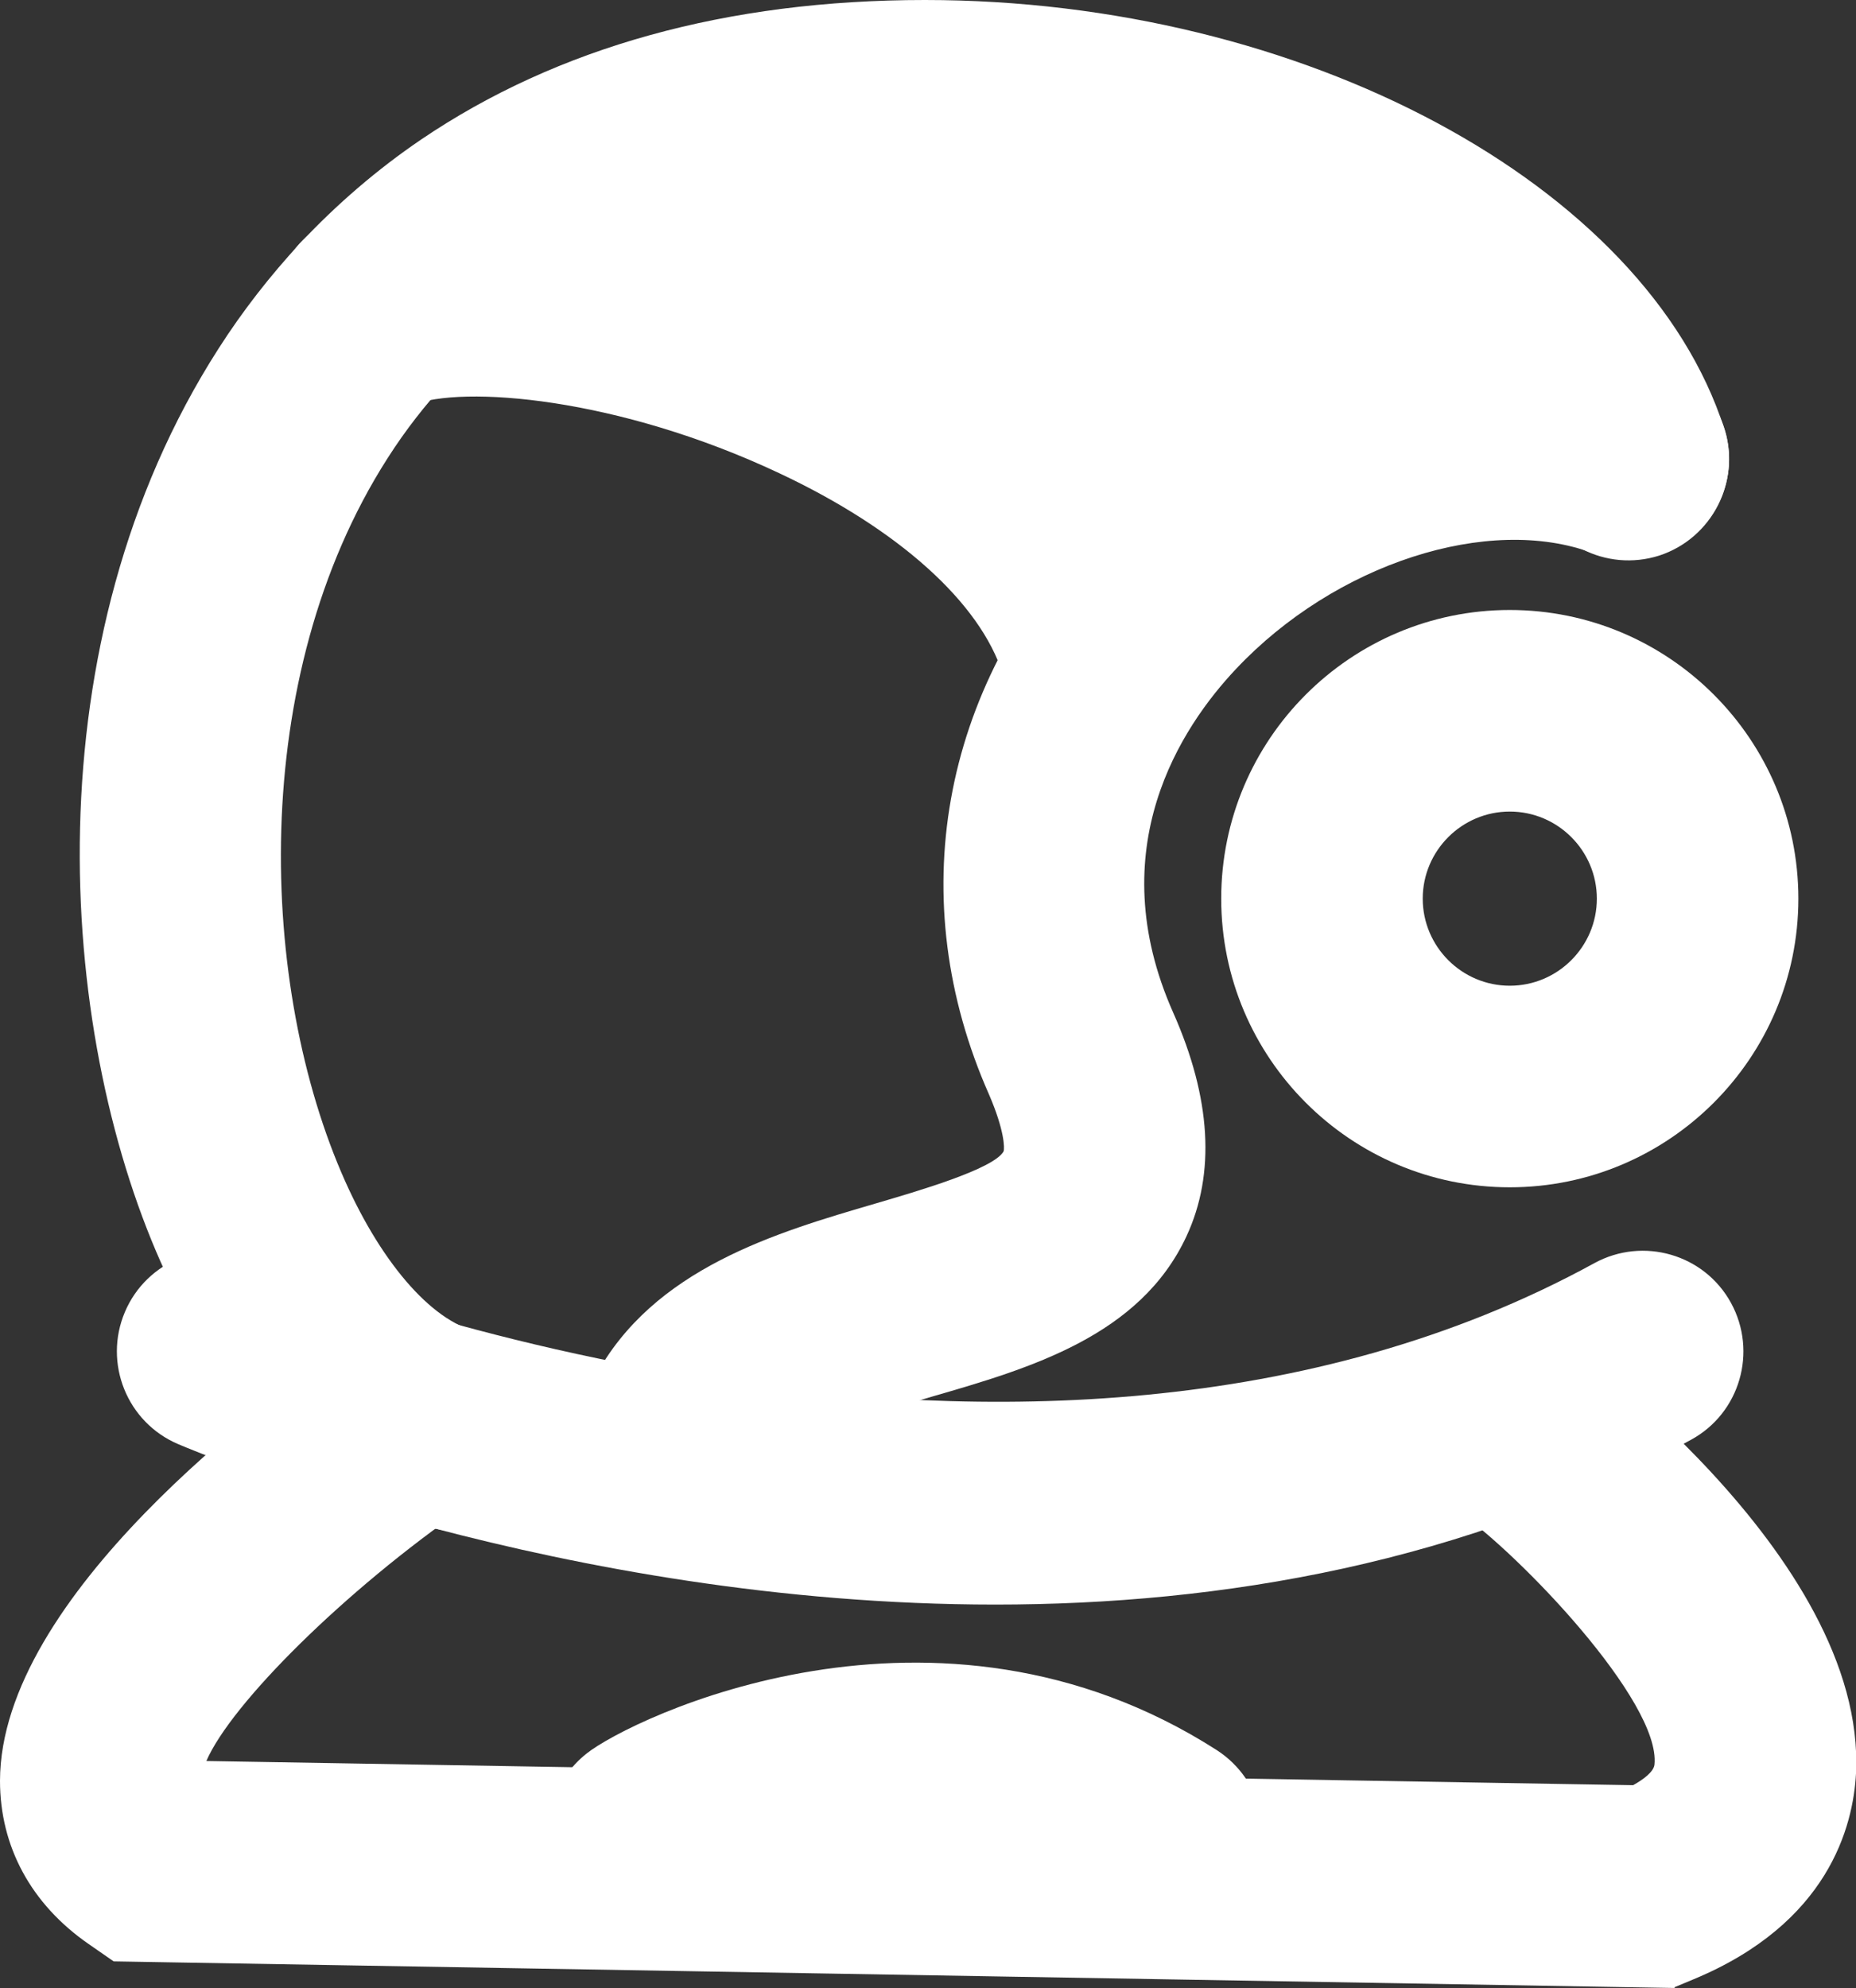 <?xml version="1.0" encoding="UTF-8"?>
<svg id="Layer_1" xmlns="http://www.w3.org/2000/svg" viewBox="0 0 46.05 49.31">
<rect x="0" y="0" width="46.05" height="49.31" fill="#333333" stroke="none"/>
<defs>
<style>.cls-1{fill:#fff;}</style>
<!-- #231f20 -->
</defs>
<g>
<path class="cls-1" d="M24.69,39.8c-10.73,0-19.71-3.74-20.27-3.98-1.27-.54-1.86-2.01-1.32-3.28,.54-1.27,2.01-1.86,3.28-1.32,.27,.11,19.04,7.86,33.18,.11,1.21-.66,2.73-.22,3.39,.99,.66,1.21,.22,2.73-.99,3.39-5.6,3.07-11.67,4.09-17.27,4.09Z"/>
<path class="cls-1" d="M11.55,38.01c-.14,0-.27-.01-.41-.03-2.91-.48-5.45-2.85-7.15-6.67C1.41,25.5,.75,15.93,5.42,8.65c.6-.94,1.29-1.82,2.03-2.62,.9-.96,1.91-1.83,3-2.57C13.83,1.17,18.04,0,22.95,0c9.36,0,17.88,4.57,19.83,10.63,.42,1.31-.3,2.72-1.61,3.15-1.32,.42-2.72-.3-3.15-1.61-1.11-3.46-7.43-7.16-15.07-7.16-3.89,0-7.16,.88-9.7,2.6-.78,.53-1.51,1.15-2.15,1.84-.54,.58-1.04,1.22-1.48,1.91-3.5,5.46-3.19,13.16-1.06,17.93,.95,2.13,2.25,3.58,3.39,3.76,1.36,.22,2.28,1.51,2.06,2.87-.2,1.22-1.26,2.09-2.46,2.09Z"/>
<path class="cls-1" d="M41.55,49.31l-38.73-.66-.62-.43C.77,47.23,0,45.8,0,44.17c.01-4.57,6.67-9.5,8.71-10.9,1.14-.78,2.69-.49,3.47,.64,.78,1.14,.49,2.69-.64,3.48-2.98,2.06-5.8,4.86-6.42,6.29l35.4,.6c.25-.14,.51-.33,.53-.51,.16-1.56-3.37-5.25-4.9-6.3-1.14-.69-1.54-2.15-.9-3.33,.66-1.21,2.17-1.67,3.39-1.01,.08,.04,7.68,5.43,7.41,10.86-.07,1.31-.68,3.71-4.02,5.1l-.48,.2ZM5,44.19h0Zm31.17-6.7s.06,.04,.08,.05c-.03-.02-.06-.03-.08-.05Z"/>
<path class="cls-1" d="M28.83,48.02c-.46,0-.93-.13-1.35-.4-4.32-2.77-8.96-.63-9.8-.2-.44,.37-1,.59-1.62,.59h0c-1.06,0-2.02-.68-2.37-1.69-.35-1.01,.03-2.17,.87-2.83,1.1-.87,8.65-4.55,15.63-.08,1.16,.75,1.5,2.29,.75,3.45-.48,.74-1.28,1.15-2.11,1.15Z"/>
<path class="cls-1" d="M34.81,10.92c-.81,0-1.6-.39-2.08-1.11-1.75-2.62-4.52-4.99-12.89-4.61-1.39,.05-2.55-1-2.61-2.38-.06-1.38,1-2.55,2.38-2.61,8.54-.39,13.87,1.72,17.28,6.83,.77,1.15,.46,2.7-.69,3.47-.43,.28-.91,.42-1.38,.42Z"/>
<path class="cls-1" d="M31.91,13.41c-.68,0-1.36-.28-1.85-.82-3.92-4.31-8.65-6.41-14.48-6.41,0,0-.01,0-.02,0-1.38,0-2.5-1.12-2.5-2.5,0-1.38,1.12-2.5,2.5-2.5h.02c7.21,0,13.33,2.71,18.18,8.05,.93,1.02,.85,2.6-.17,3.53-.48,.43-1.08,.65-1.68,.65Z"/>
<path class="cls-1" d="M37.46,29.45c-3.95,0-7.16-3.21-7.16-7.16s3.21-7.16,7.16-7.16,7.16,3.21,7.16,7.16-3.21,7.16-7.16,7.16Zm0-9.32c-1.19,0-2.16,.97-2.16,2.16s.97,2.16,2.16,2.16,2.16-.97,2.16-2.16-.97-2.16-2.16-2.16Z"/>
<path class="cls-1" d="M16.97,37.84c-.4,0-.8-.1-1.18-.3-1.22-.65-1.68-2.17-1.03-3.38,1.44-2.7,4.51-3.59,6.97-4.31,1.02-.3,2.92-.85,3.17-1.29,.03-.08,.02-.53-.36-1.41-2.14-4.83-1.21-10.06,2.49-13.99,3.89-4.12,9.74-5.81,14.25-4.12,1.29,.49,1.95,1.93,1.46,3.22-.49,1.29-1.93,1.94-3.22,1.46-2.58-.97-6.39,.26-8.85,2.87-1.36,1.44-3.37,4.46-1.56,8.53,.94,2.12,1.05,3.99,.33,5.54-1.15,2.48-3.89,3.28-6.31,3.98-1.64,.48-3.5,1.02-3.95,1.86-.45,.84-1.31,1.32-2.21,1.32Z"/>
<path class="cls-1" d="M27.26,16.79c-.37,0-.74-.08-1.1-.25-3.17-1.55-3.13-4.2-3.11-5.63,.02-1.54,.04-2.65-3.34-4.43-1.22-.64-1.69-2.16-1.04-3.38,.64-1.22,2.16-1.69,3.38-1.04,5.61,2.96,6.04,6.16,6,8.92,0,.32,0,.74,.03,.91,.02,0,.11,.07,.28,.15,1.24,.61,1.75,2.1,1.15,3.34-.43,.89-1.32,1.4-2.25,1.4Z"/>
<path class="cls-1" d="M28.7,16.81c-1.17,0-2.21-.83-2.46-2.02-.07-.35-.4-2.34,.1-7.74,.13-1.37,1.34-2.39,2.72-2.26,1.38,.13,2.39,1.34,2.26,2.72-.43,4.65-.17,6.29-.17,6.31,.28,1.35-.59,2.65-1.94,2.93-.17,.03-.34,.05-.5,.05Z"/>
</g>
<path class="cls-1" d="M27.26,18.47c-1.06,0-2.05-.68-2.38-1.75-.56-1.77-2.58-3.59-5.54-4.98-4.01-1.89-7.88-2.19-9.12-1.69-1.28,.52-2.74-.1-3.26-1.38-.52-1.28,.1-2.74,1.38-3.26,3.44-1.39,9.22-.04,13.13,1.8,4.28,2.02,7.18,4.86,8.18,8,.42,1.32-.31,2.72-1.63,3.14-.25,.08-.5,.12-.75,.12Z"/>
</svg>